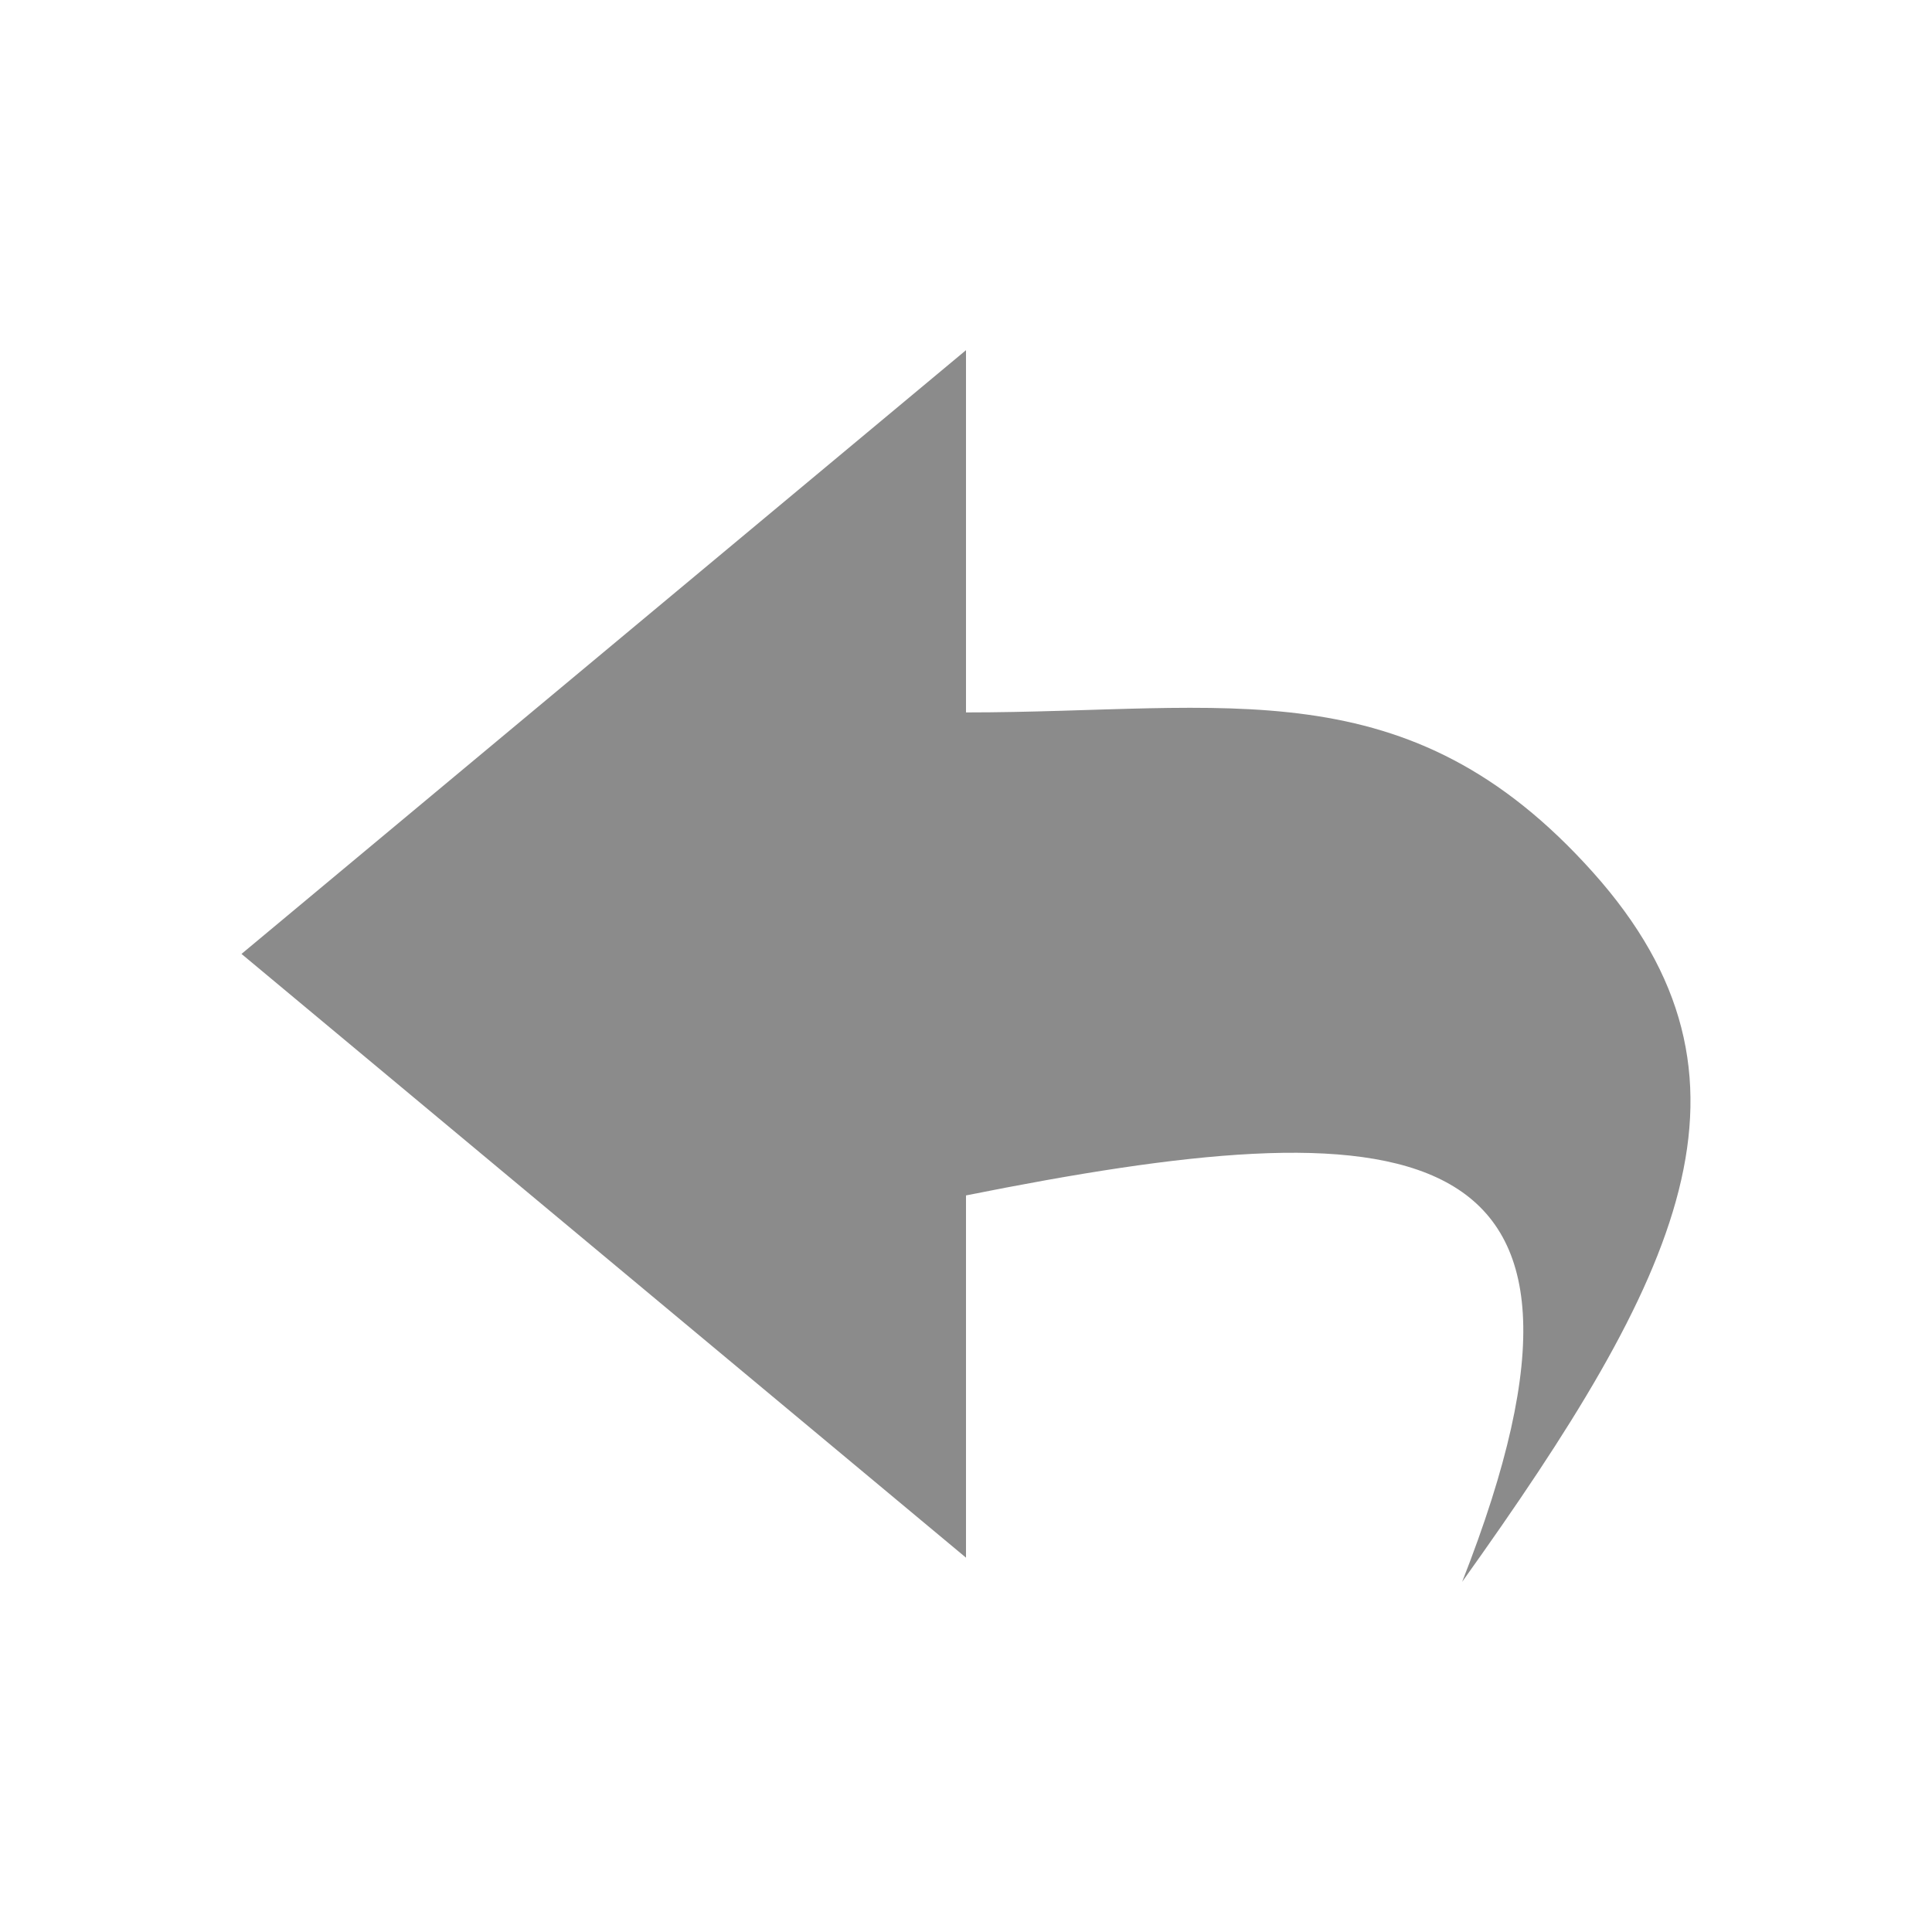 <?xml version="1.0" encoding="UTF-8" standalone="no"?>
<!-- Created with Inkscape (http://www.inkscape.org/) -->

<svg
   xmlns:dc="http://purl.org/dc/elements/1.1/"
   xmlns:cc="http://creativecommons.org/ns#"
   xmlns:rdf="http://www.w3.org/1999/02/22-rdf-syntax-ns#"
   xmlns:svg="http://www.w3.org/2000/svg"
   xmlns="http://www.w3.org/2000/svg"
   xmlns:sodipodi="http://sodipodi.sourceforge.net/DTD/sodipodi-0.dtd"
   xmlns:inkscape="http://www.inkscape.org/namespaces/inkscape"
   version="1.1"
   width="16"
   height="16"
   id="svg7384"
   inkscape:version="0.91 r13725"
   sodipodi:docname="mail-reply-sender-symbolic.svg">
  <sodipodi:namedview
     pagecolor="#ffffff"
     bordercolor="#666666"
     borderopacity="1"
     objecttolerance="10"
     gridtolerance="10"
     guidetolerance="10"
     inkscape:pageopacity="0"
     inkscape:pageshadow="2"
     inkscape:window-width="640"
     inkscape:window-height="480"
     id="namedview7"
     showgrid="false"
     inkscape:zoom="23.3125"
     inkscape:cx="-2.0375335"
     inkscape:cy="7.9142091"
     inkscape:current-layer="svg7384" />
  <title
     id="title9167">Gnome Symbolic Icon Theme</title>
  <defs
     id="defs11" />
  <g
     id="mail-reply-sender_16"
     transform="translate(-19,-508.362)"
     inkscape:label="#g8376">
    <g
       transform="translate(19,508.262)"
       id="g5876"
       style="display:inline">
      <g
         style="display:inline"
         inkscape:label="Calque 1"
         id="layer1-33">
        <path
           sodipodi:nodetypes="cccccczc"
           inkscape:connector-curvature="0"
           id="path3874-3"
           d="M 12.109,13.2 C 13.618,9.36 11.61,9.278 8,10 L 8,13 2,8 8,3 8,6 C 10.166,6 11.657,5.609 13.192,7.324 14.726,9.039 13.914,10.673 12.109,13.2 Z"
           style="display:inline;fill:#8b8b8b;fill-opacity:1;stroke:none" />
      </g>
    </g>
  </g>
</svg>
